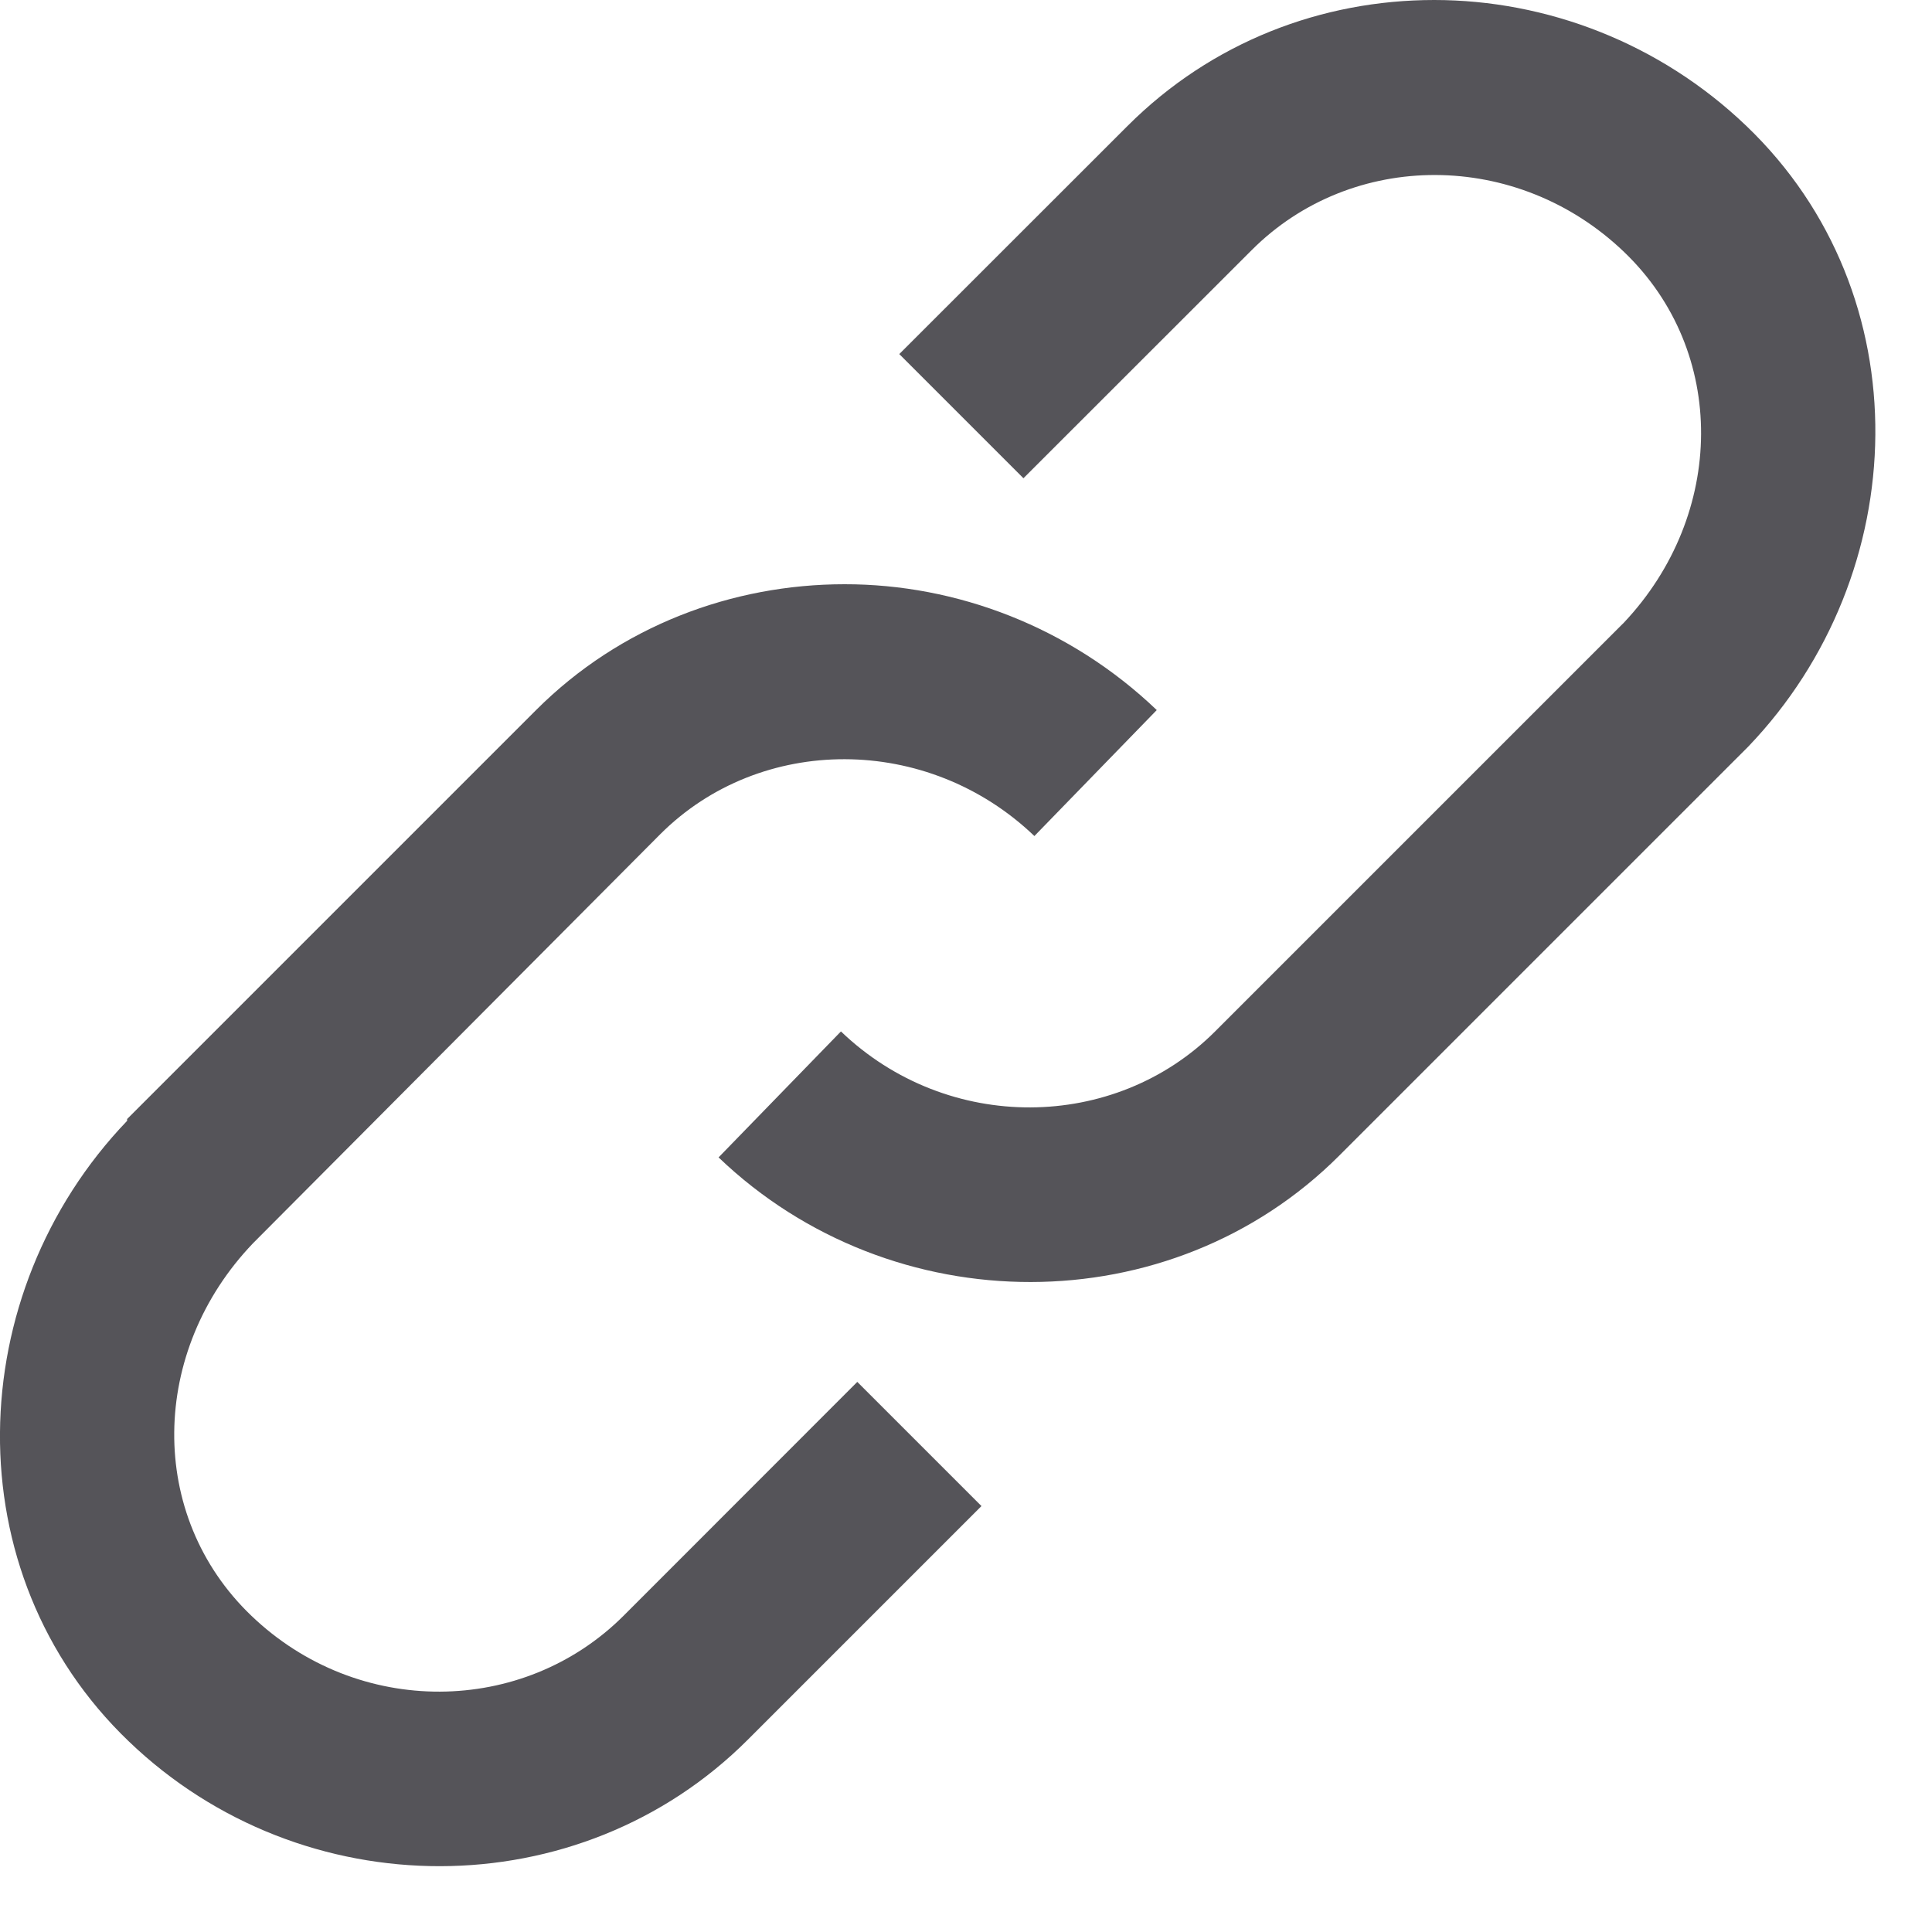 <?xml version="1.0" encoding="UTF-8" standalone="no"?>
<svg width="15px" height="15px" viewBox="0 0 15 15" version="1.1" xmlns="http://www.w3.org/2000/svg" xmlns:xlink="http://www.w3.org/1999/xlink" xmlns:sketch="http://www.bohemiancoding.com/sketch/ns">
    <!-- Generator: Sketch 3.4 (15575) - http://www.bohemiancoding.com/sketch -->
    <title>noun_45589_cc</title>
    <desc>Created with Sketch.</desc>
    <defs></defs>
    <g id="Page-1" stroke="none" stroke-width="1" fill="none" fill-rule="evenodd" sketch:type="MSPage">
        <g id="Slack" sketch:type="MSArtboardGroup" transform="translate(-1158, -400)" fill="#555459">
            <g id="noun_45589_cc" sketch:type="MSLayerGroup" transform="translate(1158, 400)">
                <g id="Group" sketch:type="MSShapeGroup">
                    <path d="M11.135,4.63451703e-07 C10.265,0 9.408,0.324 8.754,0.978 L6.982,2.749 L7.946,3.713 L9.718,1.942 C10.496,1.163 11.78,1.161 12.609,1.956 C13.416,2.729 13.397,3.996 12.609,4.833 C12.605,4.838 12.6,4.842 12.595,4.847 L9.434,8.008 C8.656,8.786 7.358,8.803 6.529,8.008 L5.579,8.986 C6.927,10.277 9.09,10.28 10.398,8.972 L13.573,5.797 C14.858,4.457 14.925,2.286 13.559,0.978 C12.885,0.332 12.005,-0 11.135,4.63451703e-07 L11.135,4.63451703e-07 Z M6.557,4.536 C5.687,4.536 4.816,4.859 4.162,5.513 L0.987,8.688 C0.987,8.693 0.987,8.698 0.987,8.702 C-0.298,10.043 -0.365,12.213 1.001,13.521 C2.348,14.813 4.498,14.815 5.806,13.507 L7.62,11.693 L6.656,10.729 L4.842,12.544 C4.064,13.322 2.78,13.339 1.951,12.544 C1.139,11.766 1.163,10.489 1.965,9.652 L5.126,6.477 C5.904,5.699 7.202,5.697 8.031,6.491 L8.981,5.513 C8.307,4.868 7.427,4.535 6.557,4.536 L6.557,4.536 Z" id="Shape"></path>
                </g>
            </g>
        </g>
    </g>
</svg>